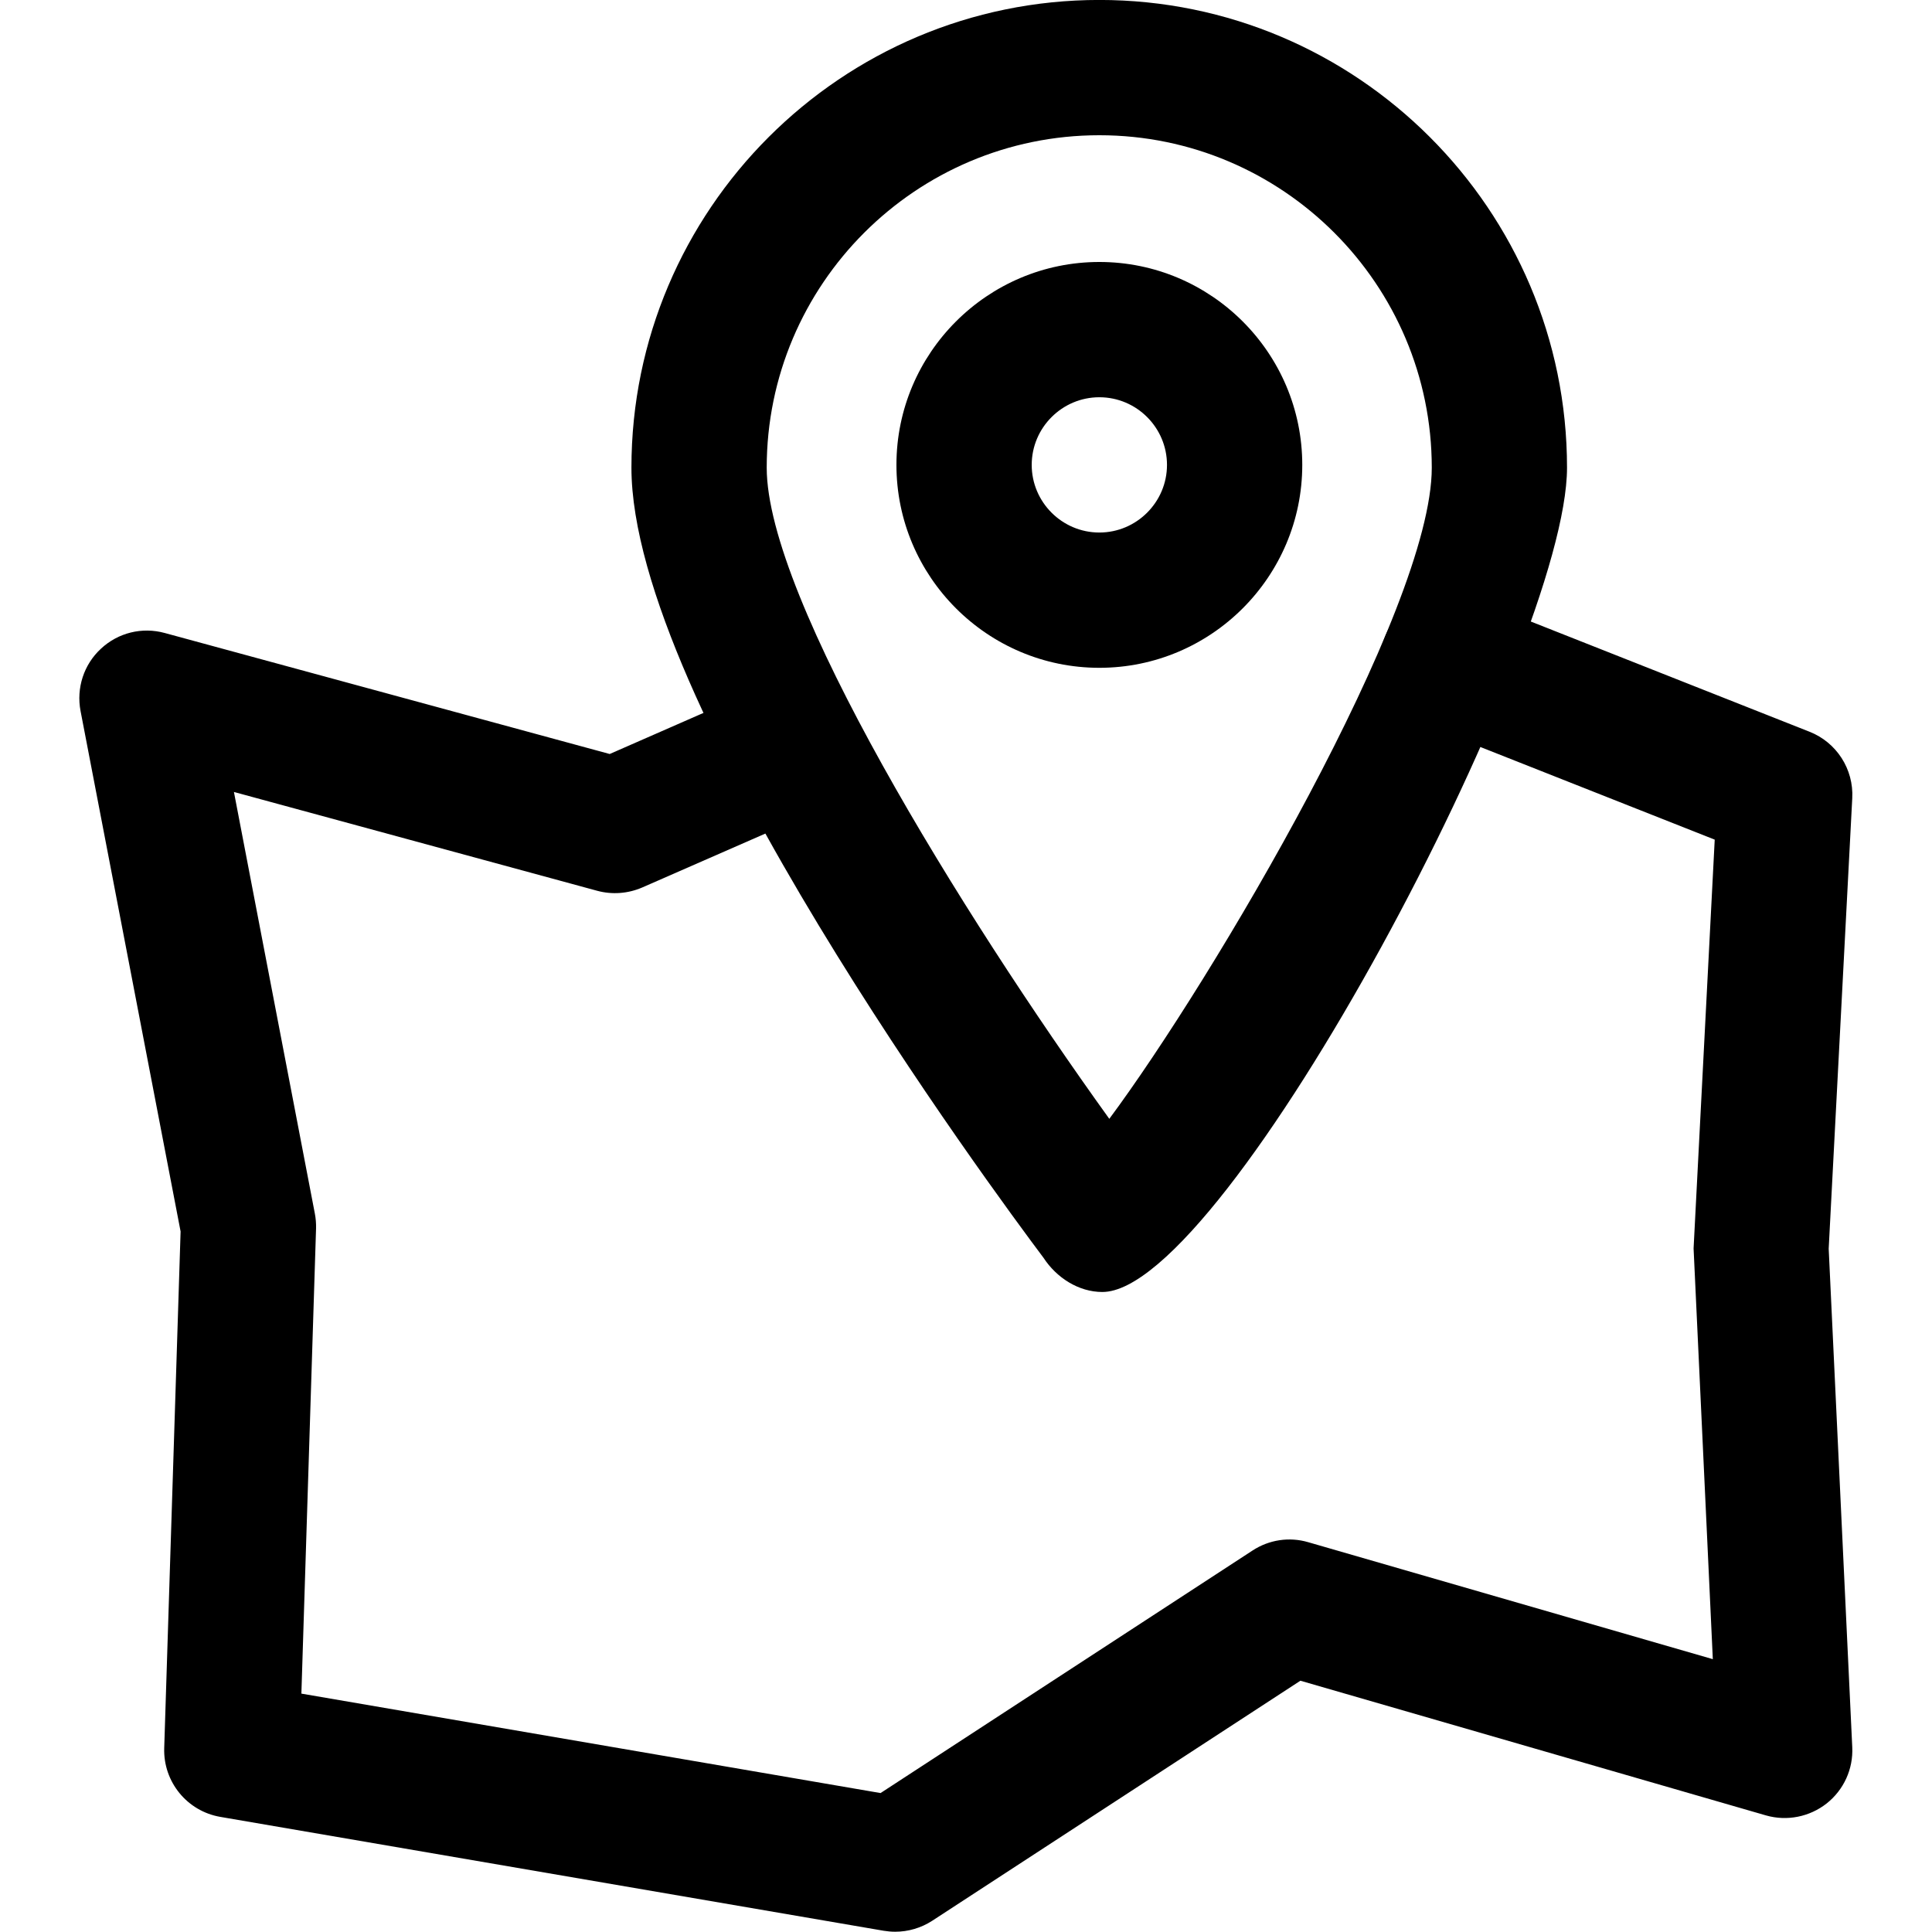<?xml version="1.0" encoding="UTF-8" standalone="no"?>
<svg
   xmlns:dc="http://purl.org/dc/elements/1.1/"
   xmlns:cc="http://creativecommons.org/ns#"
   xmlns:rdf="http://www.w3.org/1999/02/22-rdf-syntax-ns#"
   xmlns:svg="http://www.w3.org/2000/svg"
   xmlns="http://www.w3.org/2000/svg"
   xmlns:sodipodi="http://sodipodi.sourceforge.net/DTD/sodipodi-0.dtd"
   xmlns:inkscape="http://www.inkscape.org/namespaces/inkscape"
   version="1.1"
   x="0px"
   y="0px"
   viewBox="0 0 50 50"
   enable-background="new 0 0 100 100"
   xml:space="preserve"
   id="svg4312"
   inkscape:version="0.91 r13725"
   sodipodi:docname="noun_16143_cc.svg"
   width="50"
   height="50"><defs
     id="defs4426" /><sodipodi:namedview
     pagecolor="#ffffff"
     bordercolor="#666666"
     borderopacity="1"
     objecttolerance="10"
     gridtolerance="10"
     guidetolerance="10"
     inkscape:pageopacity="0"
     inkscape:pageshadow="2"
     inkscape:window-width="1920"
     inkscape:window-height="1001"
     id="namedview4424"
     showgrid="false"
     inkscape:zoom="5.984"
     inkscape:cx="44.406797"
     inkscape:cy="35.762032"
     inkscape:window-x="-9"
     inkscape:window-y="-9"
     inkscape:window-maximized="1"
     inkscape:current-layer="svg4312" /><g
     id="g4430"
     transform="matrix(0.778,0,0,0.778,-13.904,-13.904)"><path
       id="path4414"
       d="m 54.541,60.849 c -0.791,0 -1.525,-0.475 -1.957,-1.137 -1.67,-2.224 -13.708,-18.513 -13.708,-26.282 0,-8.578 6.981,-15.56 15.565,-15.56 8.578,0 15.557,6.98 15.557,15.56 0,5.947 -11.32,27.419 -15.457,27.419 z m -0.1,-38.479 c -6.104,0 -11.065,4.96 -11.065,11.06 0,4.352 6.479,14.824 11.396,21.659 3.42,-4.6 10.727,-16.945 10.727,-21.659 -10e-4,-6.1 -4.961,-11.06 -11.058,-11.06 z"
       inkscape:connector-curvature="0" /><path
       id="path4416"
       d="m 54.441,40.086 c -3.721,0 -6.75,-3.029 -6.75,-6.75 0,-3.721 3.029,-6.75 6.75,-6.75 3.721,0 6.75,3.029 6.75,6.75 0,3.721 -3.029,6.75 -6.75,6.75 z m 0,-9 c -1.239,0 -2.25,1.011 -2.25,2.25 0,1.239 1.011,2.25 2.25,2.25 1.238,0 2.25,-1.011 2.25,-2.25 0,-1.239 -1.009,-2.25 -2.25,-2.25 z"
       inkscape:connector-curvature="0" /><path
       id="path4418"
       d="m 47.65,82.13 c -0.127,0 -0.256,-0.012 -0.381,-0.032 L 25.203,78.31 C 24.096,78.121 23.299,77.144 23.334,76.023 L 23.879,58.836 20.551,41.523 c -0.146,-0.763 0.108,-1.548 0.68,-2.074 0.568,-0.53 1.365,-0.728 2.121,-0.521 l 14.801,4.025 5.121,-2.244 c 1.129,-0.489 2.461,0.021 2.965,1.16 0.498,1.137 -0.021,2.464 -1.159,2.965 l -5.849,2.561 c -0.472,0.202 -0.992,0.243 -1.494,0.108 l -12.084,-3.287 2.691,14.02 c 0.032,0.164 0.045,0.331 0.041,0.495 l -0.488,15.478 19.266,3.308 12.372,-8.067 c 0.551,-0.36 1.222,-0.463 1.854,-0.278 l 13.459,3.891 -0.64,-13.663 0.703,-13.598 -9.7,-3.835 c -1.156,-0.457 -1.723,-1.764 -1.266,-2.918 0.453,-1.157 1.771,-1.726 2.918,-1.266 l 11.203,4.43 c 0.898,0.354 1.471,1.245 1.42,2.209 l -0.784,14.988 0.784,16.582 c 0.035,0.727 -0.283,1.421 -0.853,1.872 -0.567,0.444 -1.317,0.598 -2.019,0.396 L 61.129,73.78 48.88,81.766 c -0.368,0.238 -0.796,0.364 -1.23,0.364 z"
       inkscape:connector-curvature="0" /></g></svg>